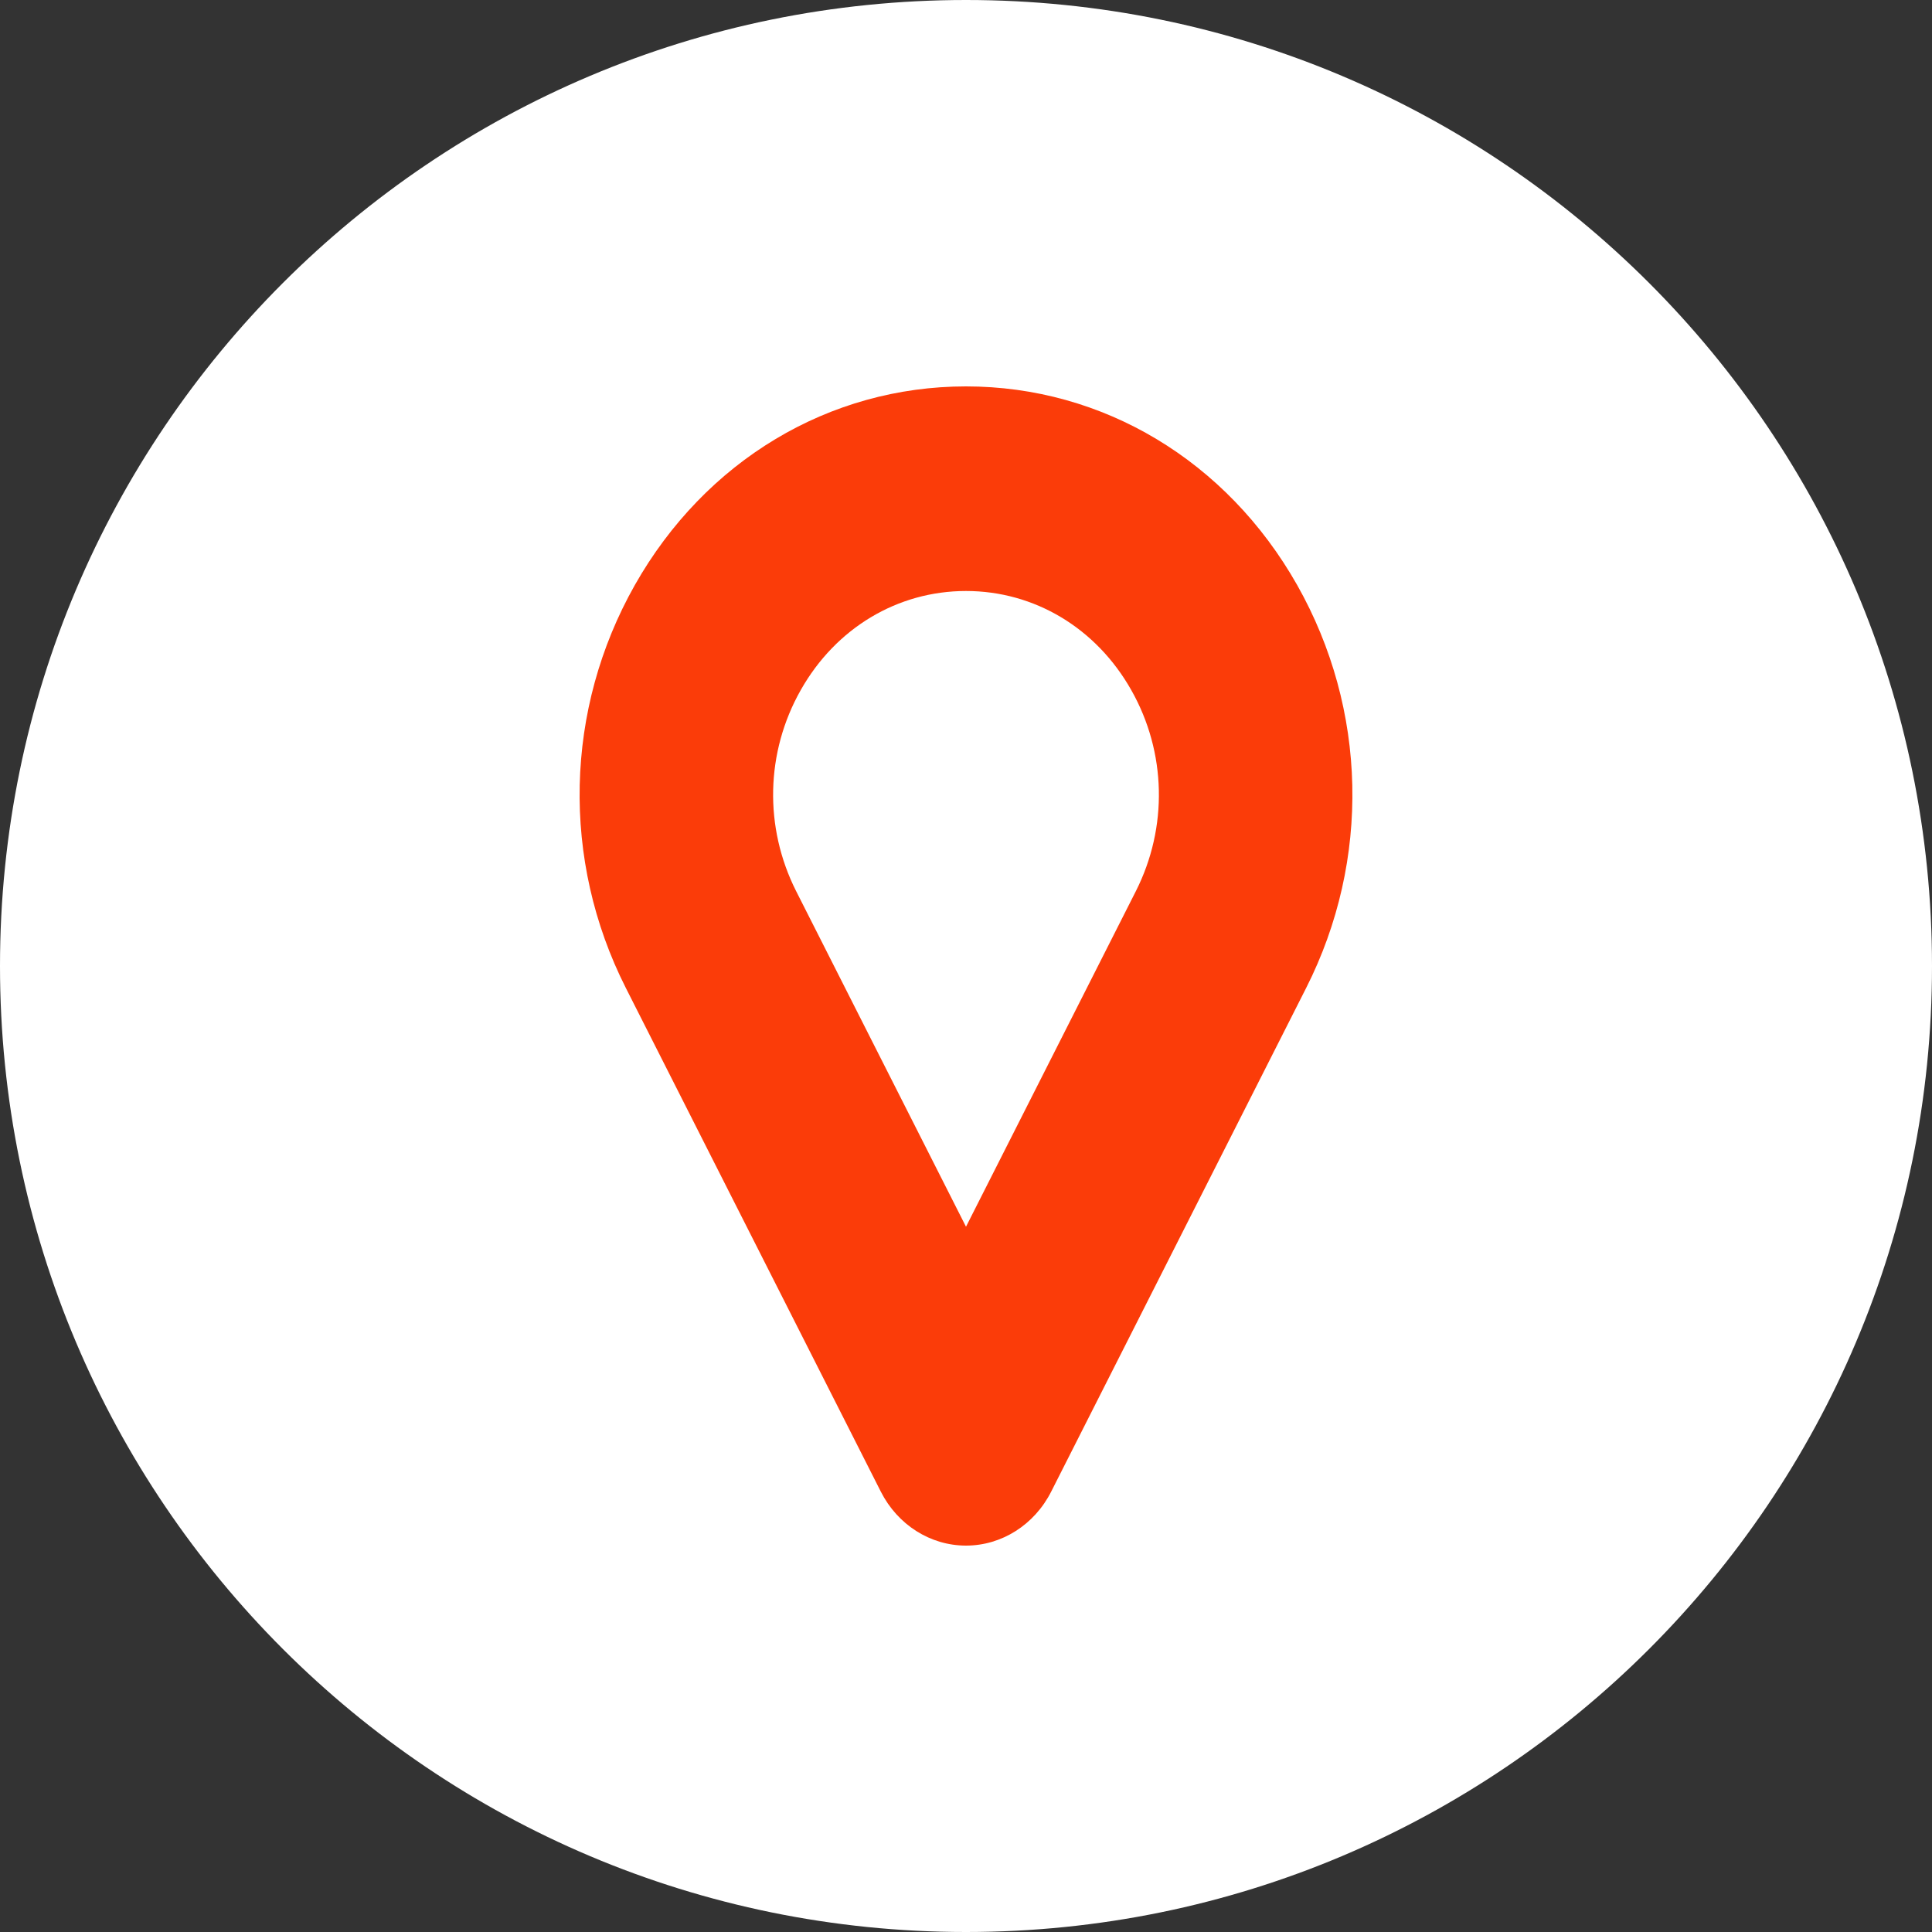 <?xml version="1.0" encoding="utf-8"?>
<svg width="20px" height="20px" viewBox="0 0 20 20" version="1.1" xmlns:xlink="http://www.w3.org/1999/xlink" xmlns="http://www.w3.org/2000/svg">
  <rect x="0" y="0" width="20" height="20" fill="#333333" stroke="none"/>
  <g id="1-2">
    <g id="1">
      <path d="M10 20C15.523 20 20 15.523 20 10C20 4.477 15.523 0 10 0C4.477 0 0 4.477 0 10C0 15.523 4.477 20 10 20Z" id="Oval" fill="#FFFFFF" fill-rule="evenodd" stroke="none" />
      <path d="M9.118 15.441C9.292 15.785 9.631 16 10 16C10.369 16 10.708 15.785 10.882 15.441L13.522 10.226C14.191 8.903 14.156 7.344 13.428 6.056C12.699 4.769 11.418 4 10 4C8.582 4 7.301 4.769 6.572 6.056C5.844 7.344 5.809 8.903 6.478 10.226L9.118 15.441ZM8.289 7.144C8.652 6.501 9.292 6.118 10 6.118C10.708 6.118 11.348 6.501 11.711 7.144C12.075 7.787 12.092 8.565 11.758 9.226L10 12.699L8.242 9.226C7.908 8.565 7.925 7.787 8.289 7.144L8.289 7.144Z" id="Shape" fill="#FB3C09" stroke="none" />
    </g>
  </g>
</svg>